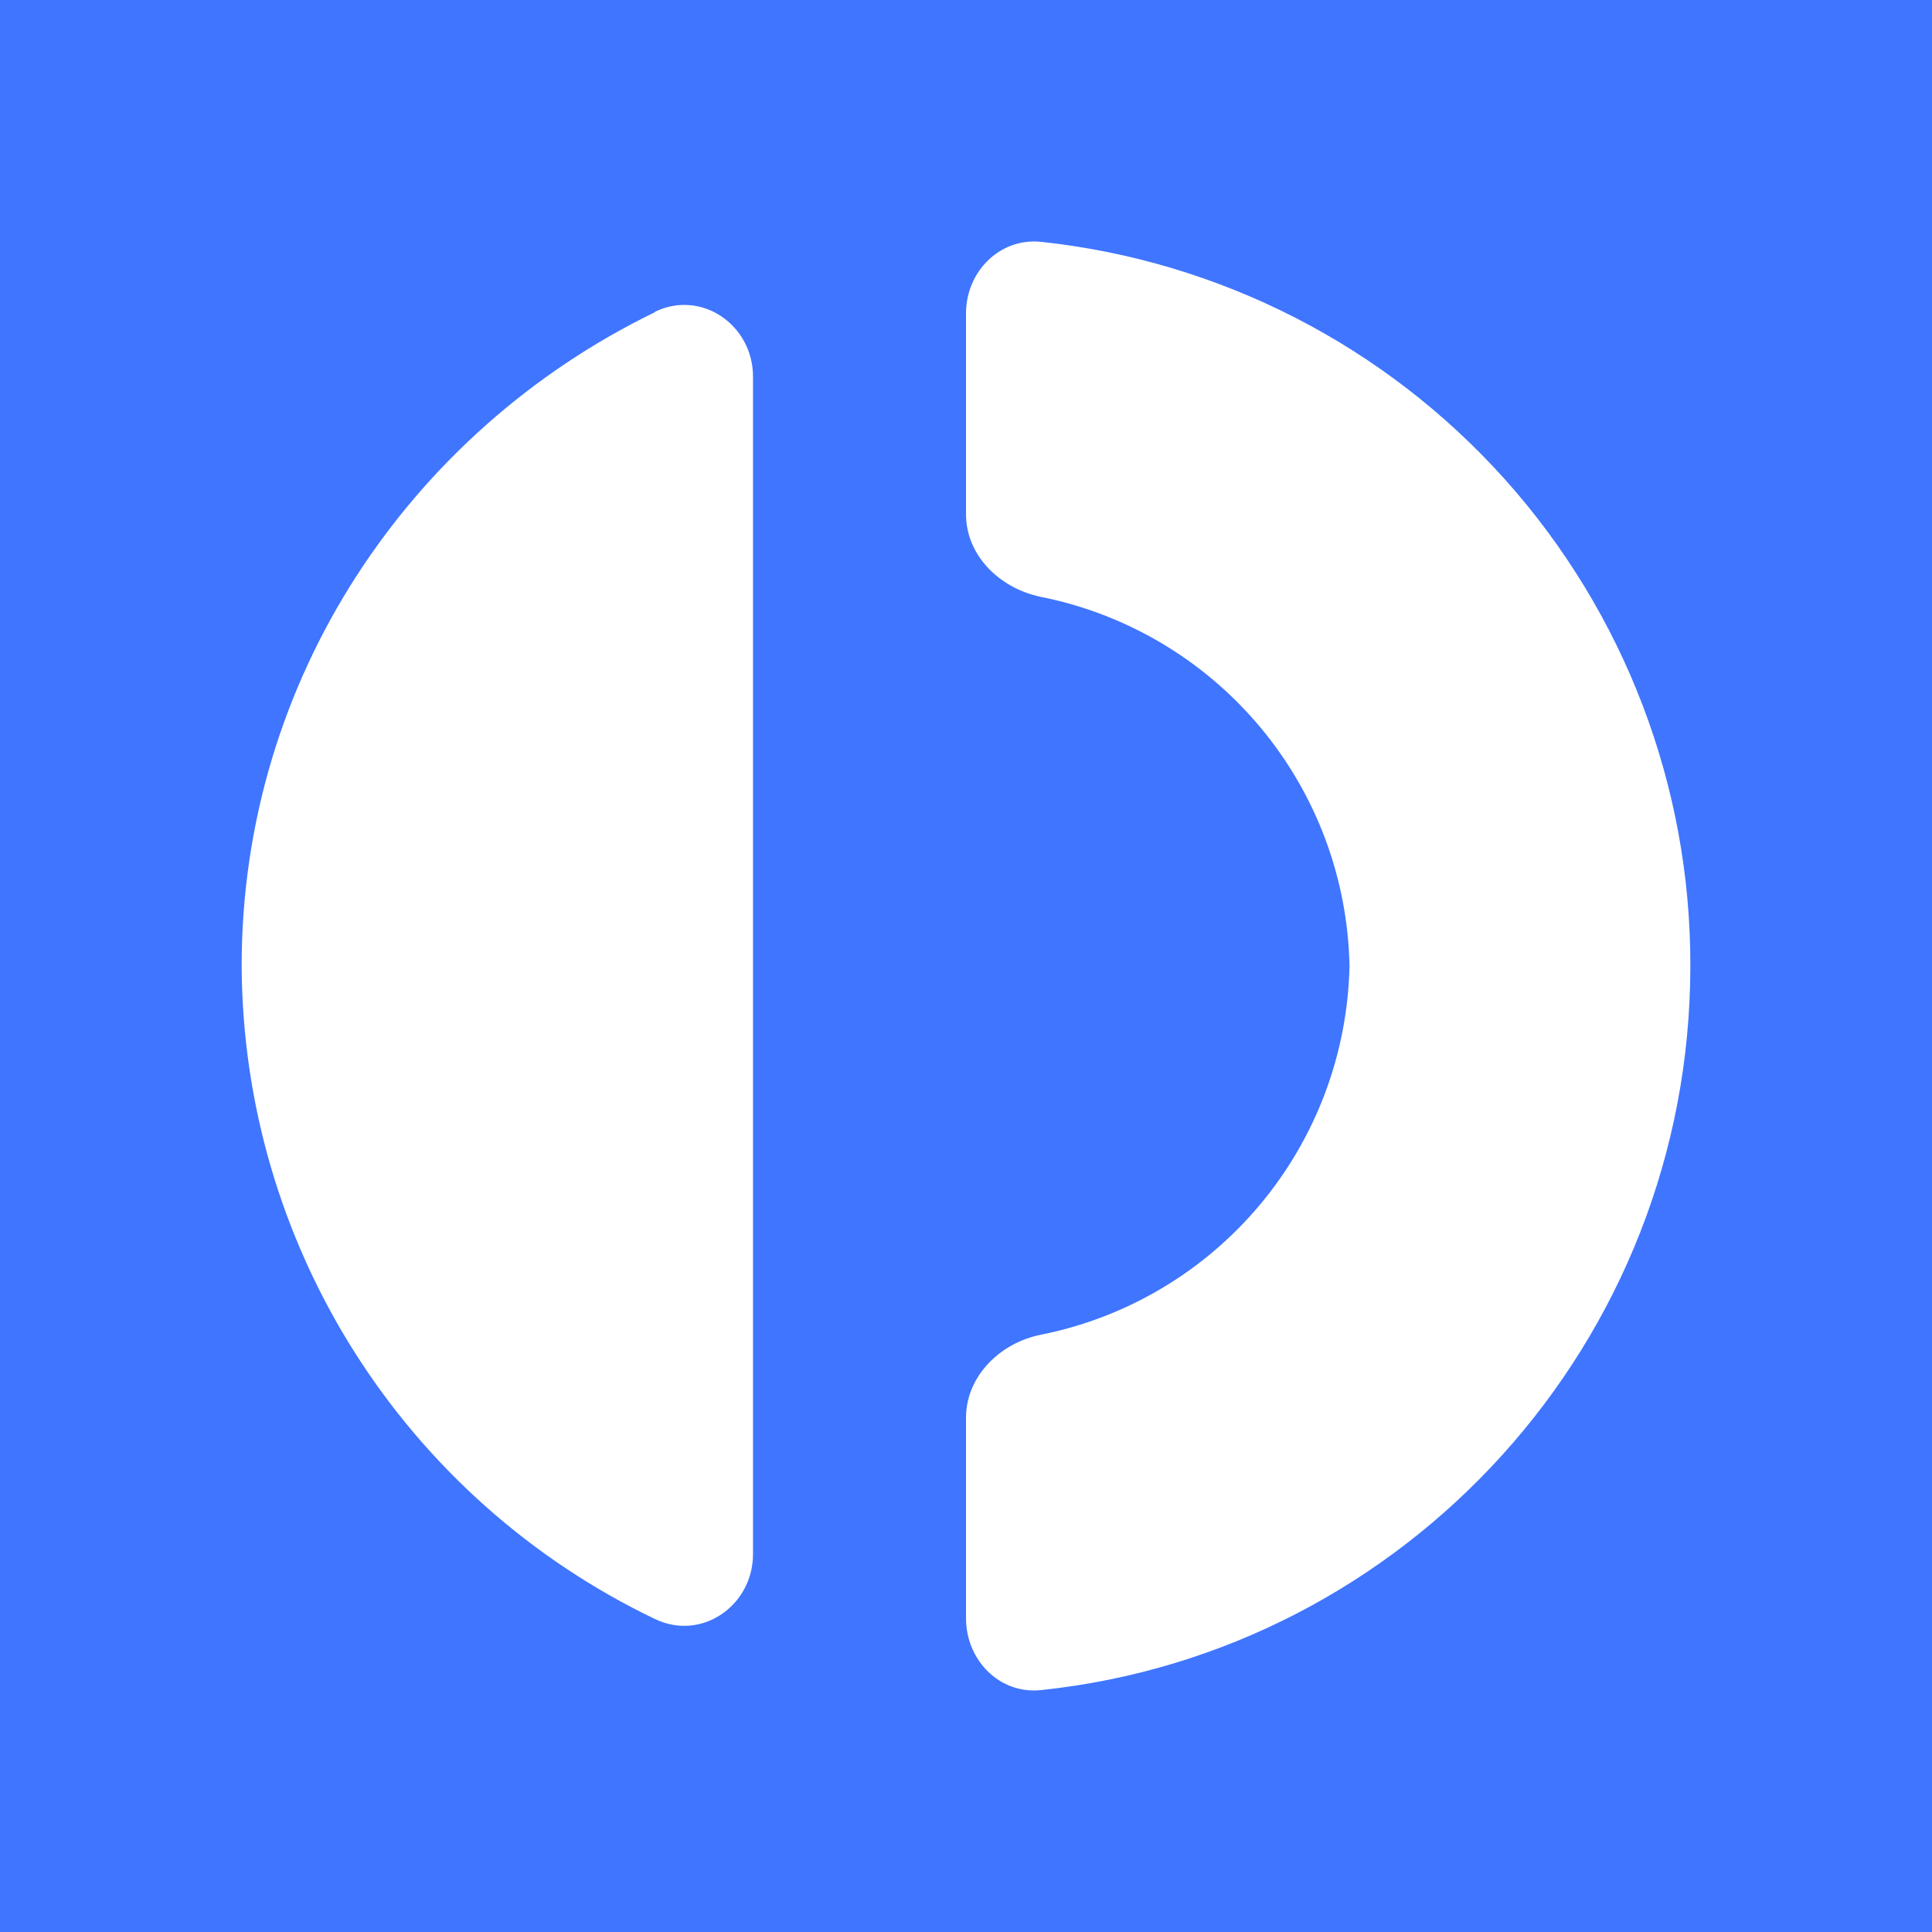 <svg width="24" height="24" viewBox="0 0 24 24" fill="none" xmlns="http://www.w3.org/2000/svg">
<rect x="0" y="0" width="24" height="24" fill="#333333" stroke="none"/>
<g clip-path="url(#clip0_328_33855)">
<path d="M24 0H0V24H24V0Z" fill="#3F75FF"/>
<path d="M12.932 20.995C12.418 21.049 12 20.625 12 20.101V17.613C12 17.095 12.424 16.682 12.927 16.581C13.993 16.369 14.954 15.799 15.652 14.965C16.35 14.131 16.742 13.084 16.764 11.997C16.742 10.91 16.35 9.863 15.652 9.03C14.954 8.196 13.993 7.626 12.927 7.414C12.418 7.308 12 6.9 12 6.387V3.894C12 3.375 12.418 2.952 12.932 3.004C15.15 3.241 17.202 4.291 18.692 5.952C20.181 7.613 21.003 9.766 20.998 11.997C20.998 16.676 17.462 20.519 12.932 20.995ZM8.136 3.873C8.718 3.592 9.354 4.042 9.354 4.677V19.307C9.354 19.942 8.718 20.392 8.136 20.112C6.604 19.378 5.31 18.228 4.402 16.793C3.494 15.358 3.009 13.696 3.002 11.997C3.002 8.435 5.093 5.355 8.136 3.878V3.873Z" fill="white"/>
</g>
<defs>
<clipPath id="clip0_328_33855">
<rect width="24" height="24" fill="white"/>
</clipPath>
</defs>
</svg>
